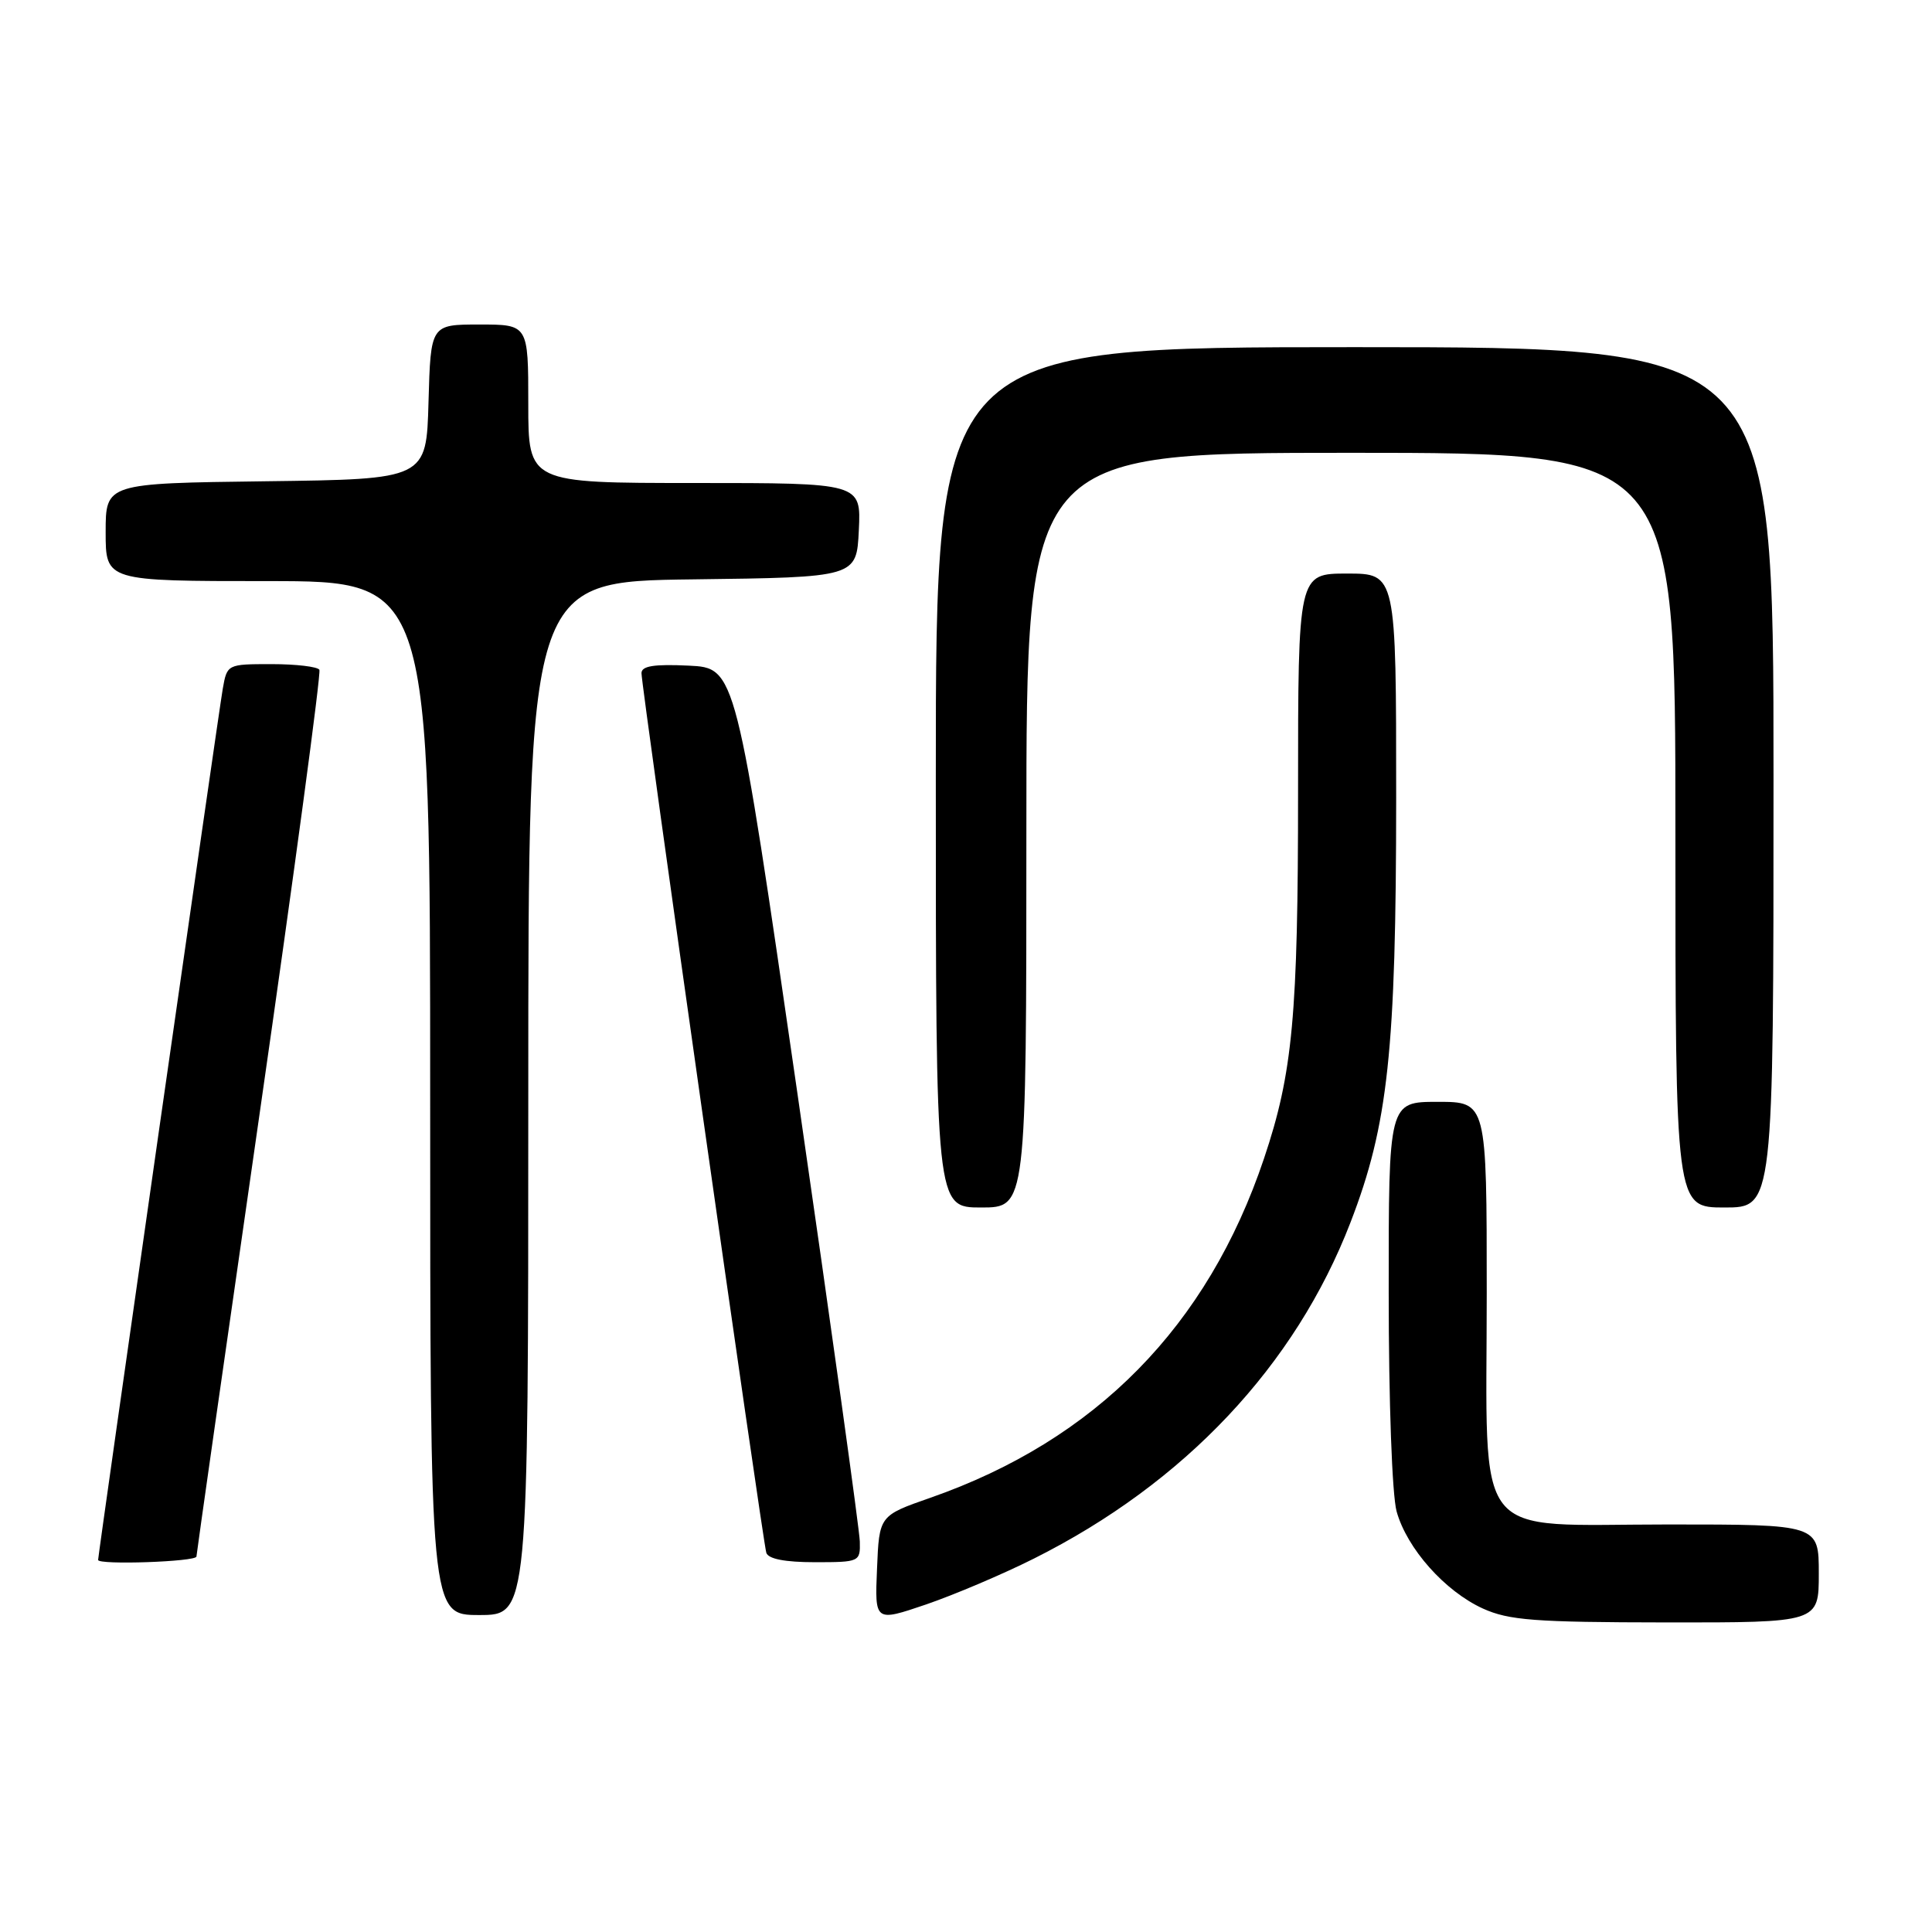 <?xml version="1.0" encoding="UTF-8" standalone="no"?>
<!DOCTYPE svg PUBLIC "-//W3C//DTD SVG 1.1//EN" "http://www.w3.org/Graphics/SVG/1.1/DTD/svg11.dtd" >
<svg xmlns="http://www.w3.org/2000/svg" xmlns:xlink="http://www.w3.org/1999/xlink" version="1.1" viewBox="0 0 256 256">
 <g >
 <path fill="currentColor"
d=" M 137.00 206.52 C 156.98 196.51 171.63 180.95 178.95 161.97 C 183.94 149.05 184.99 139.22 185.00 105.75 C 185.00 76.00 185.00 76.00 178.50 76.00 C 172.00 76.00 172.00 76.00 172.00 104.91 C 172.00 134.58 171.30 142.17 167.49 153.50 C 160.02 175.74 145.20 190.81 123.26 198.47 C 116.50 200.83 116.50 200.83 116.21 207.87 C 115.91 214.91 115.91 214.91 122.71 212.60 C 126.44 211.32 132.88 208.59 137.00 206.52 Z  M 241.00 208.50 C 241.00 202.00 241.00 202.00 221.07 202.00 C 194.72 202.00 197.00 204.90 197.00 171.37 C 197.00 146.00 197.00 146.00 190.50 146.00 C 184.00 146.00 184.00 146.00 184.01 171.25 C 184.01 185.78 184.46 198.10 185.06 200.28 C 186.43 205.19 191.45 210.84 196.49 213.14 C 199.94 214.70 203.33 214.96 220.75 214.98 C 241.00 215.00 241.00 215.00 241.00 208.50 Z  M 70.00 145.52 C 70.00 77.04 70.00 77.04 91.75 76.77 C 113.50 76.50 113.50 76.50 113.80 70.25 C 114.10 64.00 114.10 64.00 92.05 64.00 C 70.00 64.00 70.00 64.00 70.00 53.50 C 70.00 43.00 70.00 43.00 63.53 43.00 C 57.07 43.00 57.07 43.00 56.78 53.25 C 56.50 63.50 56.50 63.50 35.25 63.77 C 14.00 64.04 14.00 64.04 14.00 70.52 C 14.00 77.00 14.00 77.00 35.50 77.00 C 57.00 77.00 57.00 77.00 57.00 145.50 C 57.00 214.00 57.00 214.00 63.50 214.00 C 70.00 214.00 70.00 214.00 70.00 145.52 Z  M 26.03 206.25 C 26.05 205.84 29.82 179.40 34.41 147.50 C 39.00 115.60 42.56 89.16 42.32 88.75 C 42.08 88.34 39.23 88.00 35.99 88.00 C 30.12 88.00 30.09 88.02 29.52 91.25 C 28.99 94.22 13.00 206.01 13.00 206.70 C 13.00 207.39 26.00 206.94 26.03 206.25 Z  M 113.93 204.25 C 113.89 202.74 110.18 176.07 105.68 145.00 C 97.50 88.50 97.50 88.50 91.25 88.20 C 86.64 87.98 85.00 88.25 85.00 89.20 C 85.00 91.05 101.06 204.24 101.54 205.75 C 101.80 206.57 104.02 207.00 107.97 207.00 C 113.90 207.00 114.00 206.95 113.93 204.25 Z  M 136.00 110.00 C 136.00 60.00 136.00 60.00 179.00 60.00 C 222.00 60.00 222.00 60.00 222.00 110.00 C 222.00 160.00 222.00 160.00 228.50 160.00 C 235.00 160.00 235.00 160.00 235.00 103.00 C 235.00 46.00 235.00 46.00 179.50 46.00 C 124.00 46.00 124.00 46.00 124.00 103.00 C 124.00 160.00 124.00 160.00 130.00 160.00 C 136.00 160.00 136.00 160.00 136.00 110.00 Z "/>
</g>
</svg>